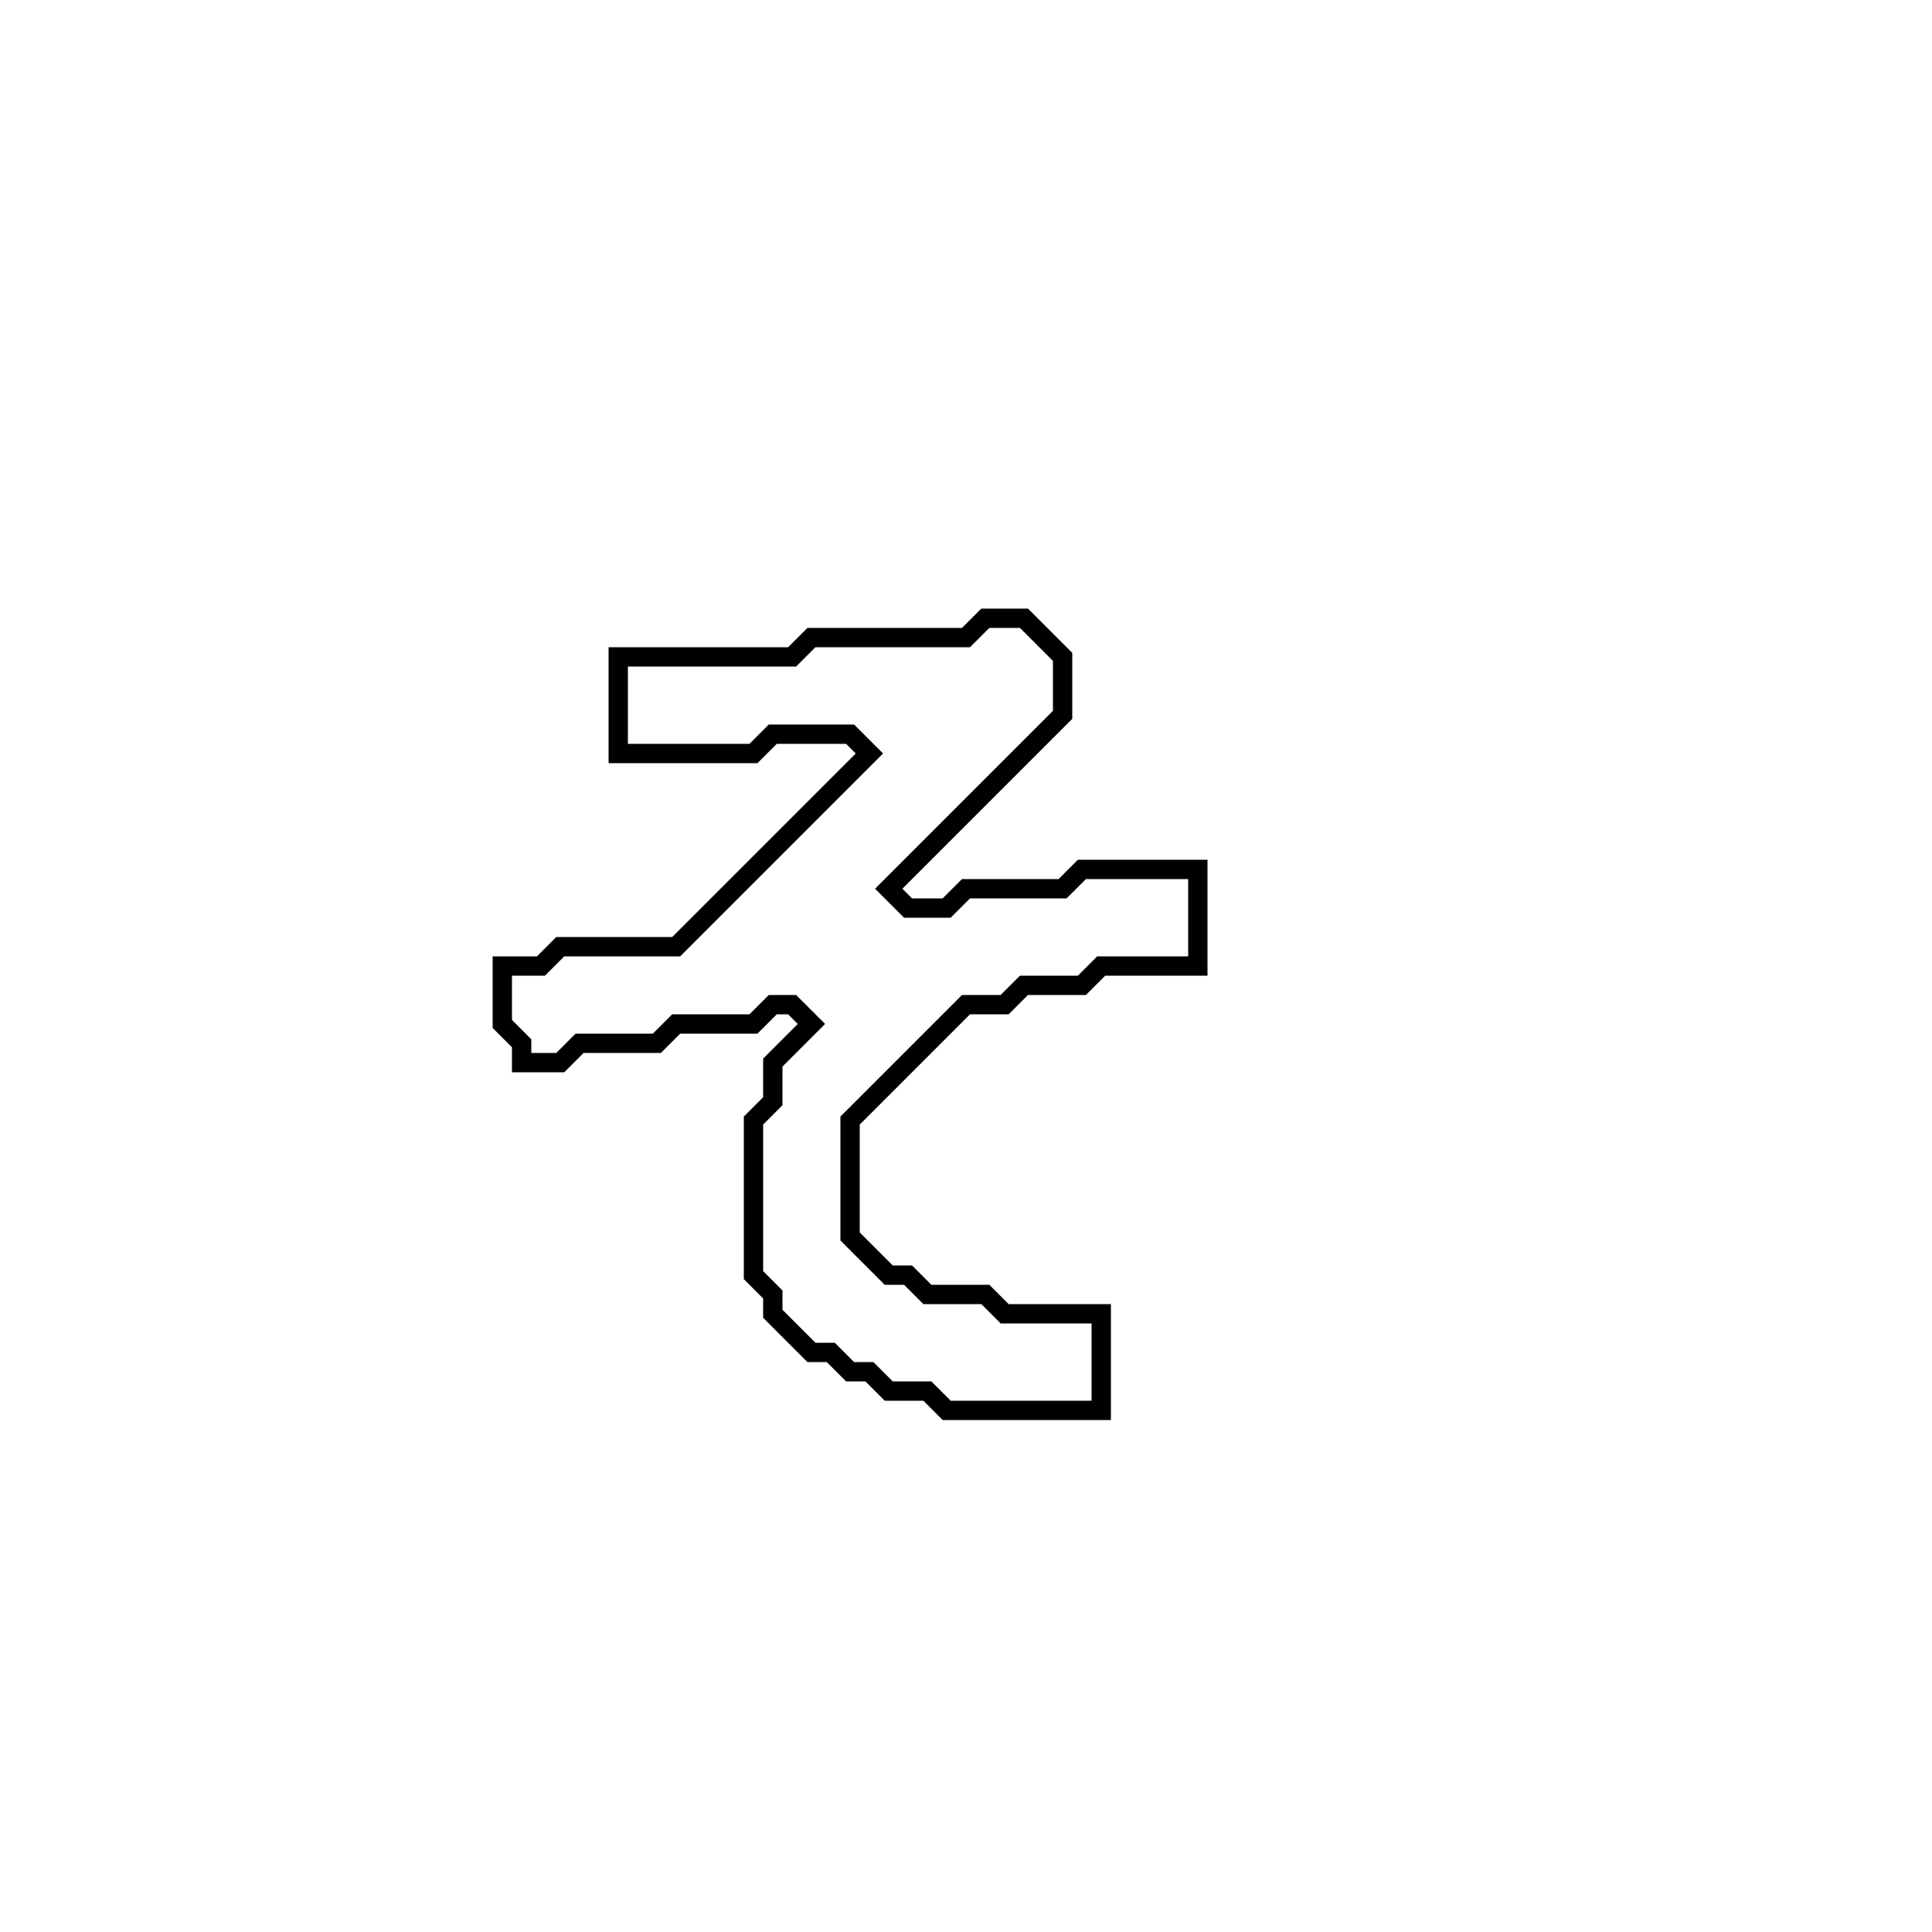 <?xml version="1.0" encoding="utf-8" ?>
<svg baseProfile="full" height="100" version="1.1" width="100" xmlns="http://www.w3.org/2000/svg" xmlns:ev="http://www.w3.org/2001/xml-events" xmlns:xlink="http://www.w3.org/1999/xlink"><defs /><polygon fill="none" id="1" points="51,32 50,33 42,33 41,34 32,34 32,39 39,39 40,38 44,38 45,39 35,49 29,49 28,50 26,50 26,53 27,54 27,55 29,55 30,54 34,54 35,53 39,53 40,52 41,52 42,53 40,55 40,57 39,58 39,66 40,67 40,68 42,70 43,70 44,71 45,71 46,72 48,72 49,73 57,73 57,68 52,68 51,67 48,67 47,66 46,66 44,64 44,58 50,52 52,52 53,51 56,51 57,50 62,50 62,45 56,45 55,46 50,46 49,47 47,47 46,46 55,37 55,34 53,32" stroke="black" stroke-width="1" /></svg>